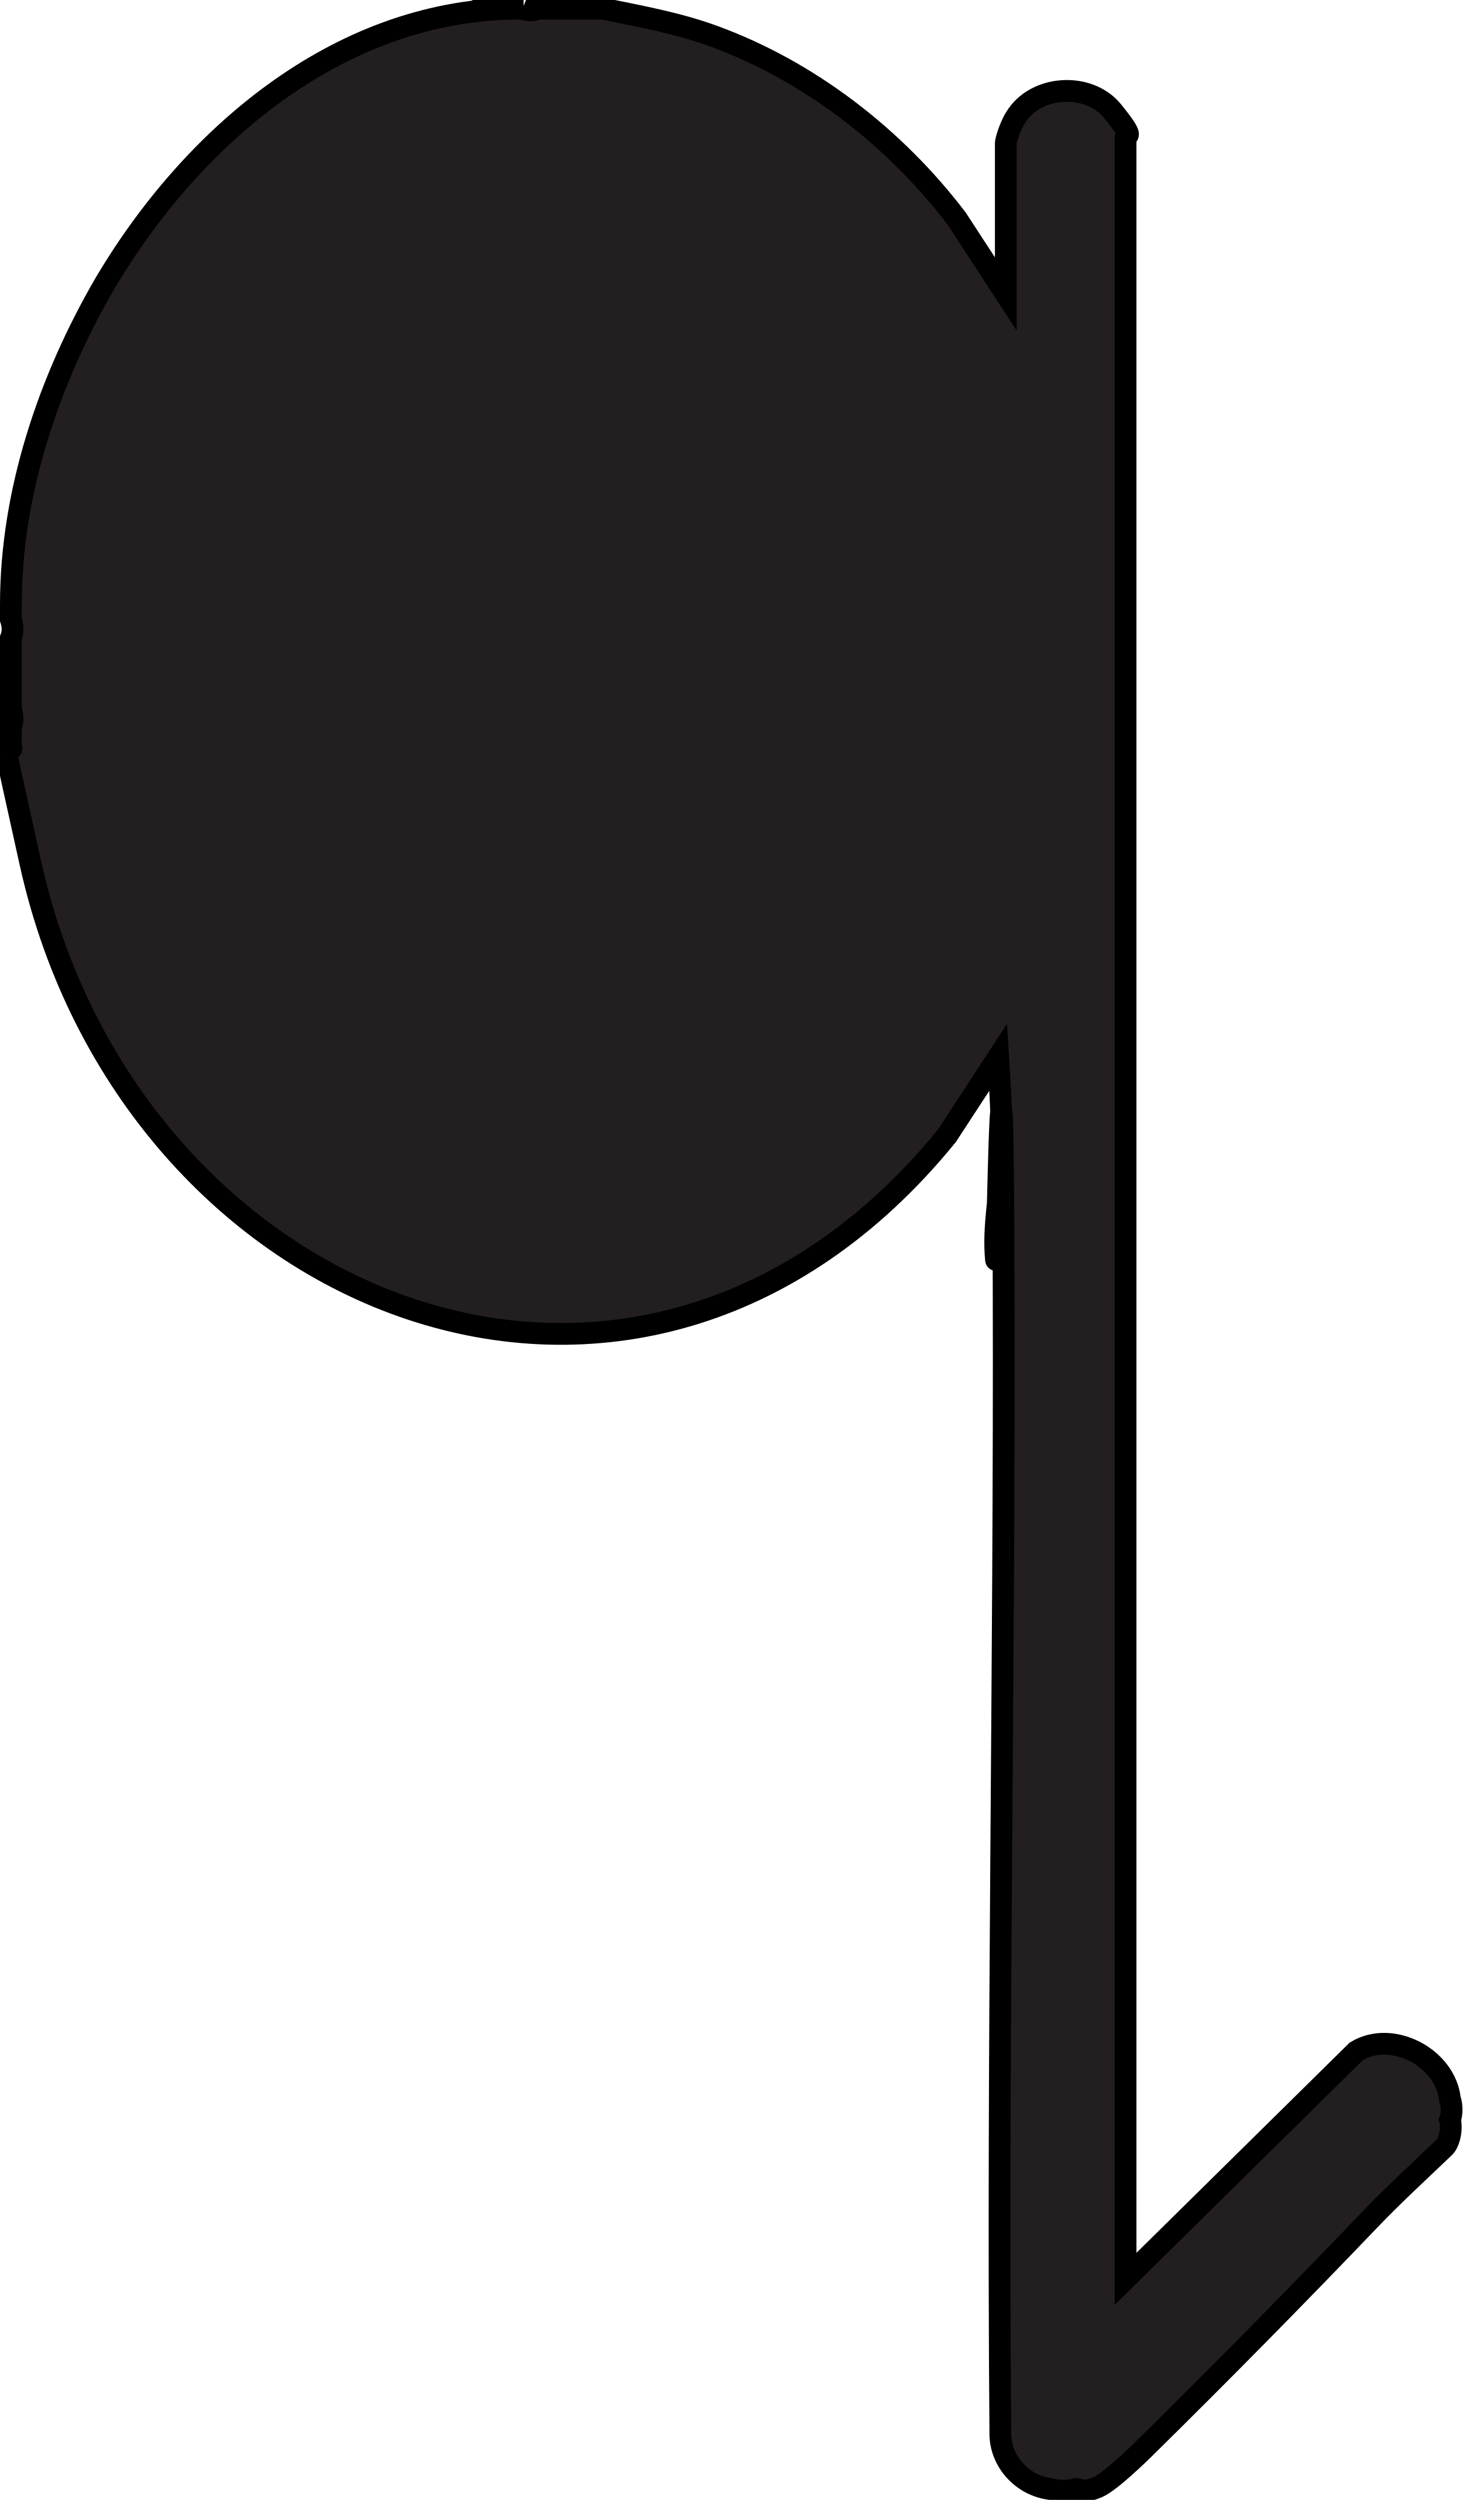 <?xml version="1.0" encoding="UTF-8"?>
<svg id="Layer_2" xmlns="http://www.w3.org/2000/svg" version="1.1" viewBox="-1 -1 134.4 229.6">
  <!-- Generator: Adobe Illustrator 29.5.0, SVG Export Plug-In . SVG Version: 2.1.0 Build 137)  -->
  <defs>
    <style>
      .st6 {
        fill: #231f20;
        stroke: #000;
        stroke-miterlimit: 10;
        stroke-width: 2px;
      }
    </style>
  </defs>
  
  
  
  
  
  
  
  
  
  
  
  
  
  <path class="st6" d="M47-.2c.5.2,1,.2,1.4,0h6c3.4.7,6.8,1.3,10.1,2.5,8.8,3.2,16.7,9.3,22.4,16.8l4.5,6.9v-13.8c0-.5.6-2,.9-2.4,1.8-3,6.7-3.3,8.9-.6s1.2,2.1,1.2,2.4v196.7l21.2-20.9c3.3-2,8.2.6,8.6,4.4.2.5.2,1.4,0,1.9.2.7,0,2-.5,2.5-2.3,2.2-4.7,4.4-6.9,6.7-6.7,7-13.5,13.9-20.4,20.7-.9.9-3.4,3.3-4.5,3.8s-1.5.3-2,.2c-.7.2-1.7.2-2.4,0-2.5-.3-4.5-2.4-4.6-4.9-.3-35.2.4-70.5.3-105.6s-.6-1.4-.7-2.4c-.3-3,.4-6.1.5-9.1s-.1-6.3-.3-9.5l-4.7,7.2C57.7,138.1,10.9,119.3,1.8,78.3S.7,71.1,0,67.5v-1.7c.2-.5.2-1.1,0-1.7v-6.5c.2-.5.2-1.1,0-1.7,0-.5,0-1,0-1.4,0-10.3,3.5-20.6,8.6-29.4C16.5,11.7,29.9.1,46.1-.2h1Z"/>
</svg>